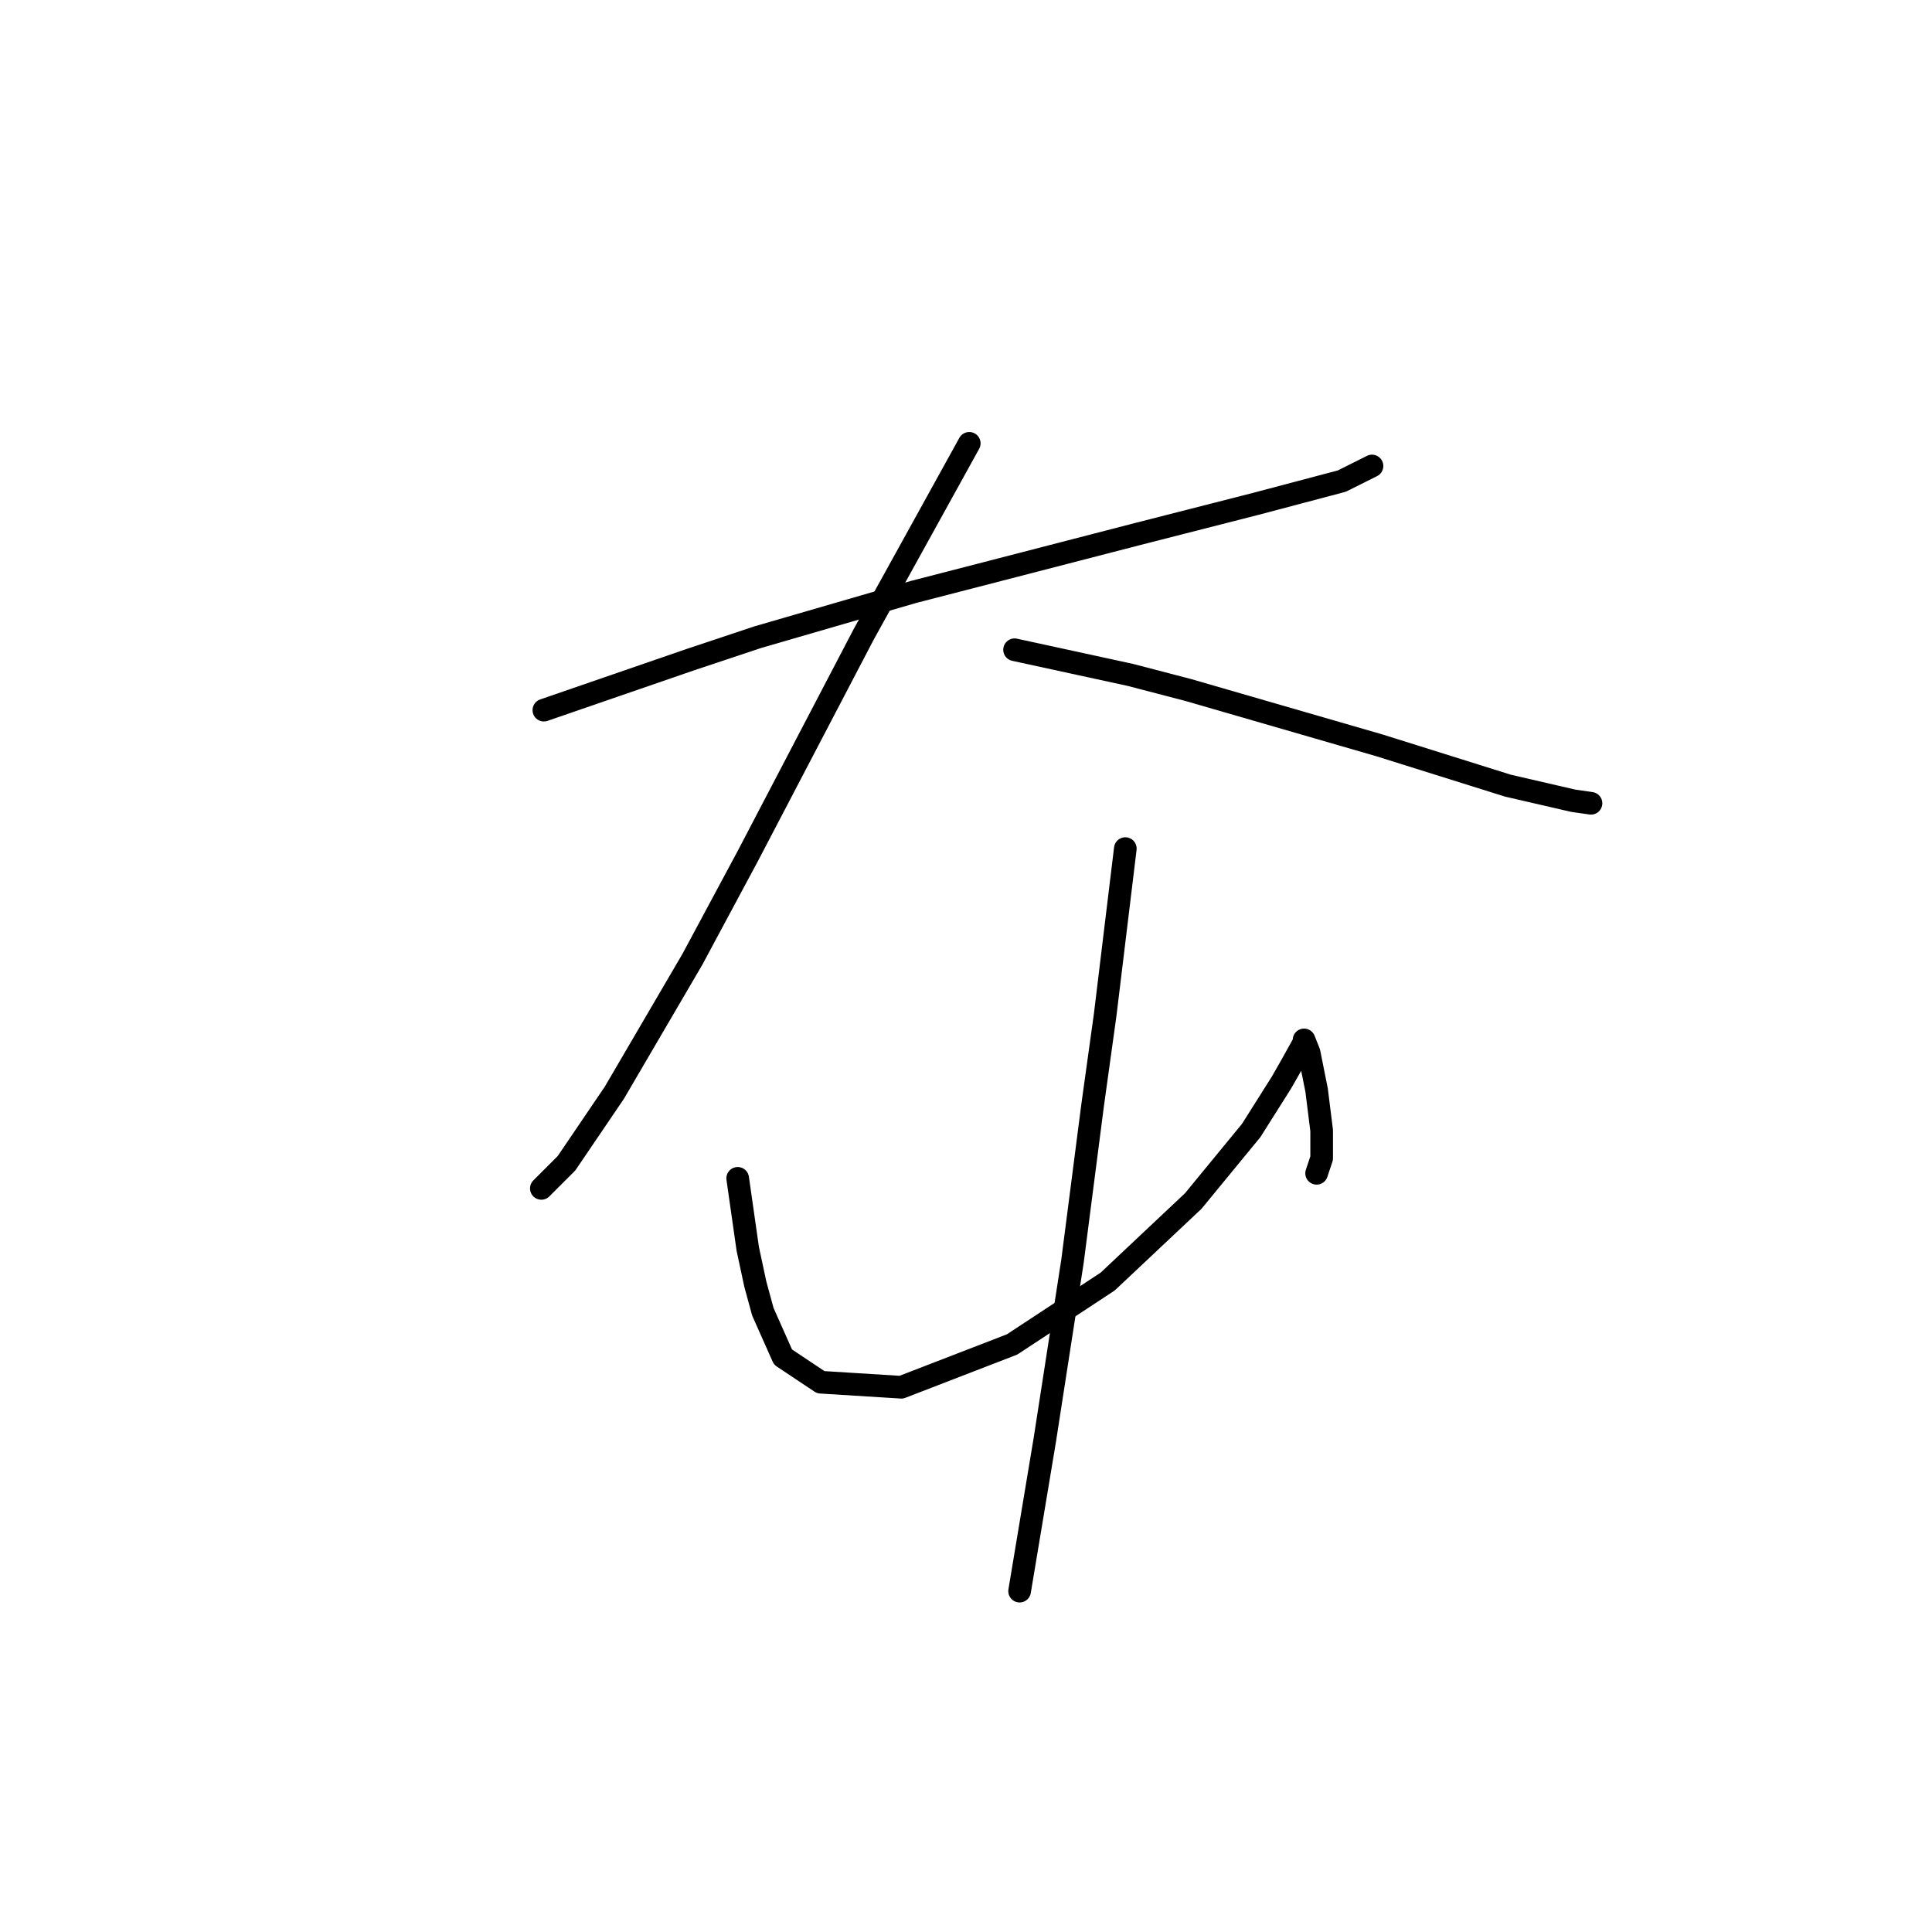 <?xml version="1.0" standalone="no"?>
    <svg width="256" height="256" xmlns="http://www.w3.org/2000/svg" version="1.1">
    <polyline stroke="black" stroke-width="3" stroke-linecap="round" fill="transparent" stroke-linejoin="round" points="72.065 94.099 81.738 90.763 91.41 87.428 100.415 84.426 121.094 78.423 131.434 75.754 150.779 70.751 166.454 66.749 177.795 63.747 181.797 61.746 181.797 61.746 " />
        <polyline stroke="black" stroke-width="3" stroke-linecap="round" fill="transparent" stroke-linejoin="round" points="128.432 58.744 121.428 71.418 114.424 84.093 99.081 113.443 91.743 127.118 81.404 144.795 75.067 154.134 71.732 157.469 71.732 157.469 " />
        <polyline stroke="black" stroke-width="3" stroke-linecap="round" fill="transparent" stroke-linejoin="round" points="134.435 86.094 142.107 87.761 149.778 89.429 157.449 91.43 182.797 98.768 199.808 104.104 208.479 106.106 210.814 106.439 210.814 106.439 " />
        <polyline stroke="black" stroke-width="3" stroke-linecap="round" fill="transparent" stroke-linejoin="round" points="97.747 156.135 98.414 160.805 99.081 165.474 100.082 170.144 101.082 173.812 103.751 179.816 108.754 183.151 119.427 183.818 134.102 178.148 146.776 169.81 158.116 159.137 165.787 149.798 169.79 143.461 171.124 141.126 172.792 138.125 172.792 137.791 173.459 139.459 174.459 144.462 175.126 149.798 175.126 153.467 174.459 155.468 174.459 155.468 " />
        <polyline stroke="black" stroke-width="3" stroke-linecap="round" fill="transparent" stroke-linejoin="round" points="149.111 112.443 147.777 123.449 146.443 134.456 144.775 146.463 142.107 167.142 138.438 190.823 135.103 210.835 135.103 210.835 " />
        </svg>